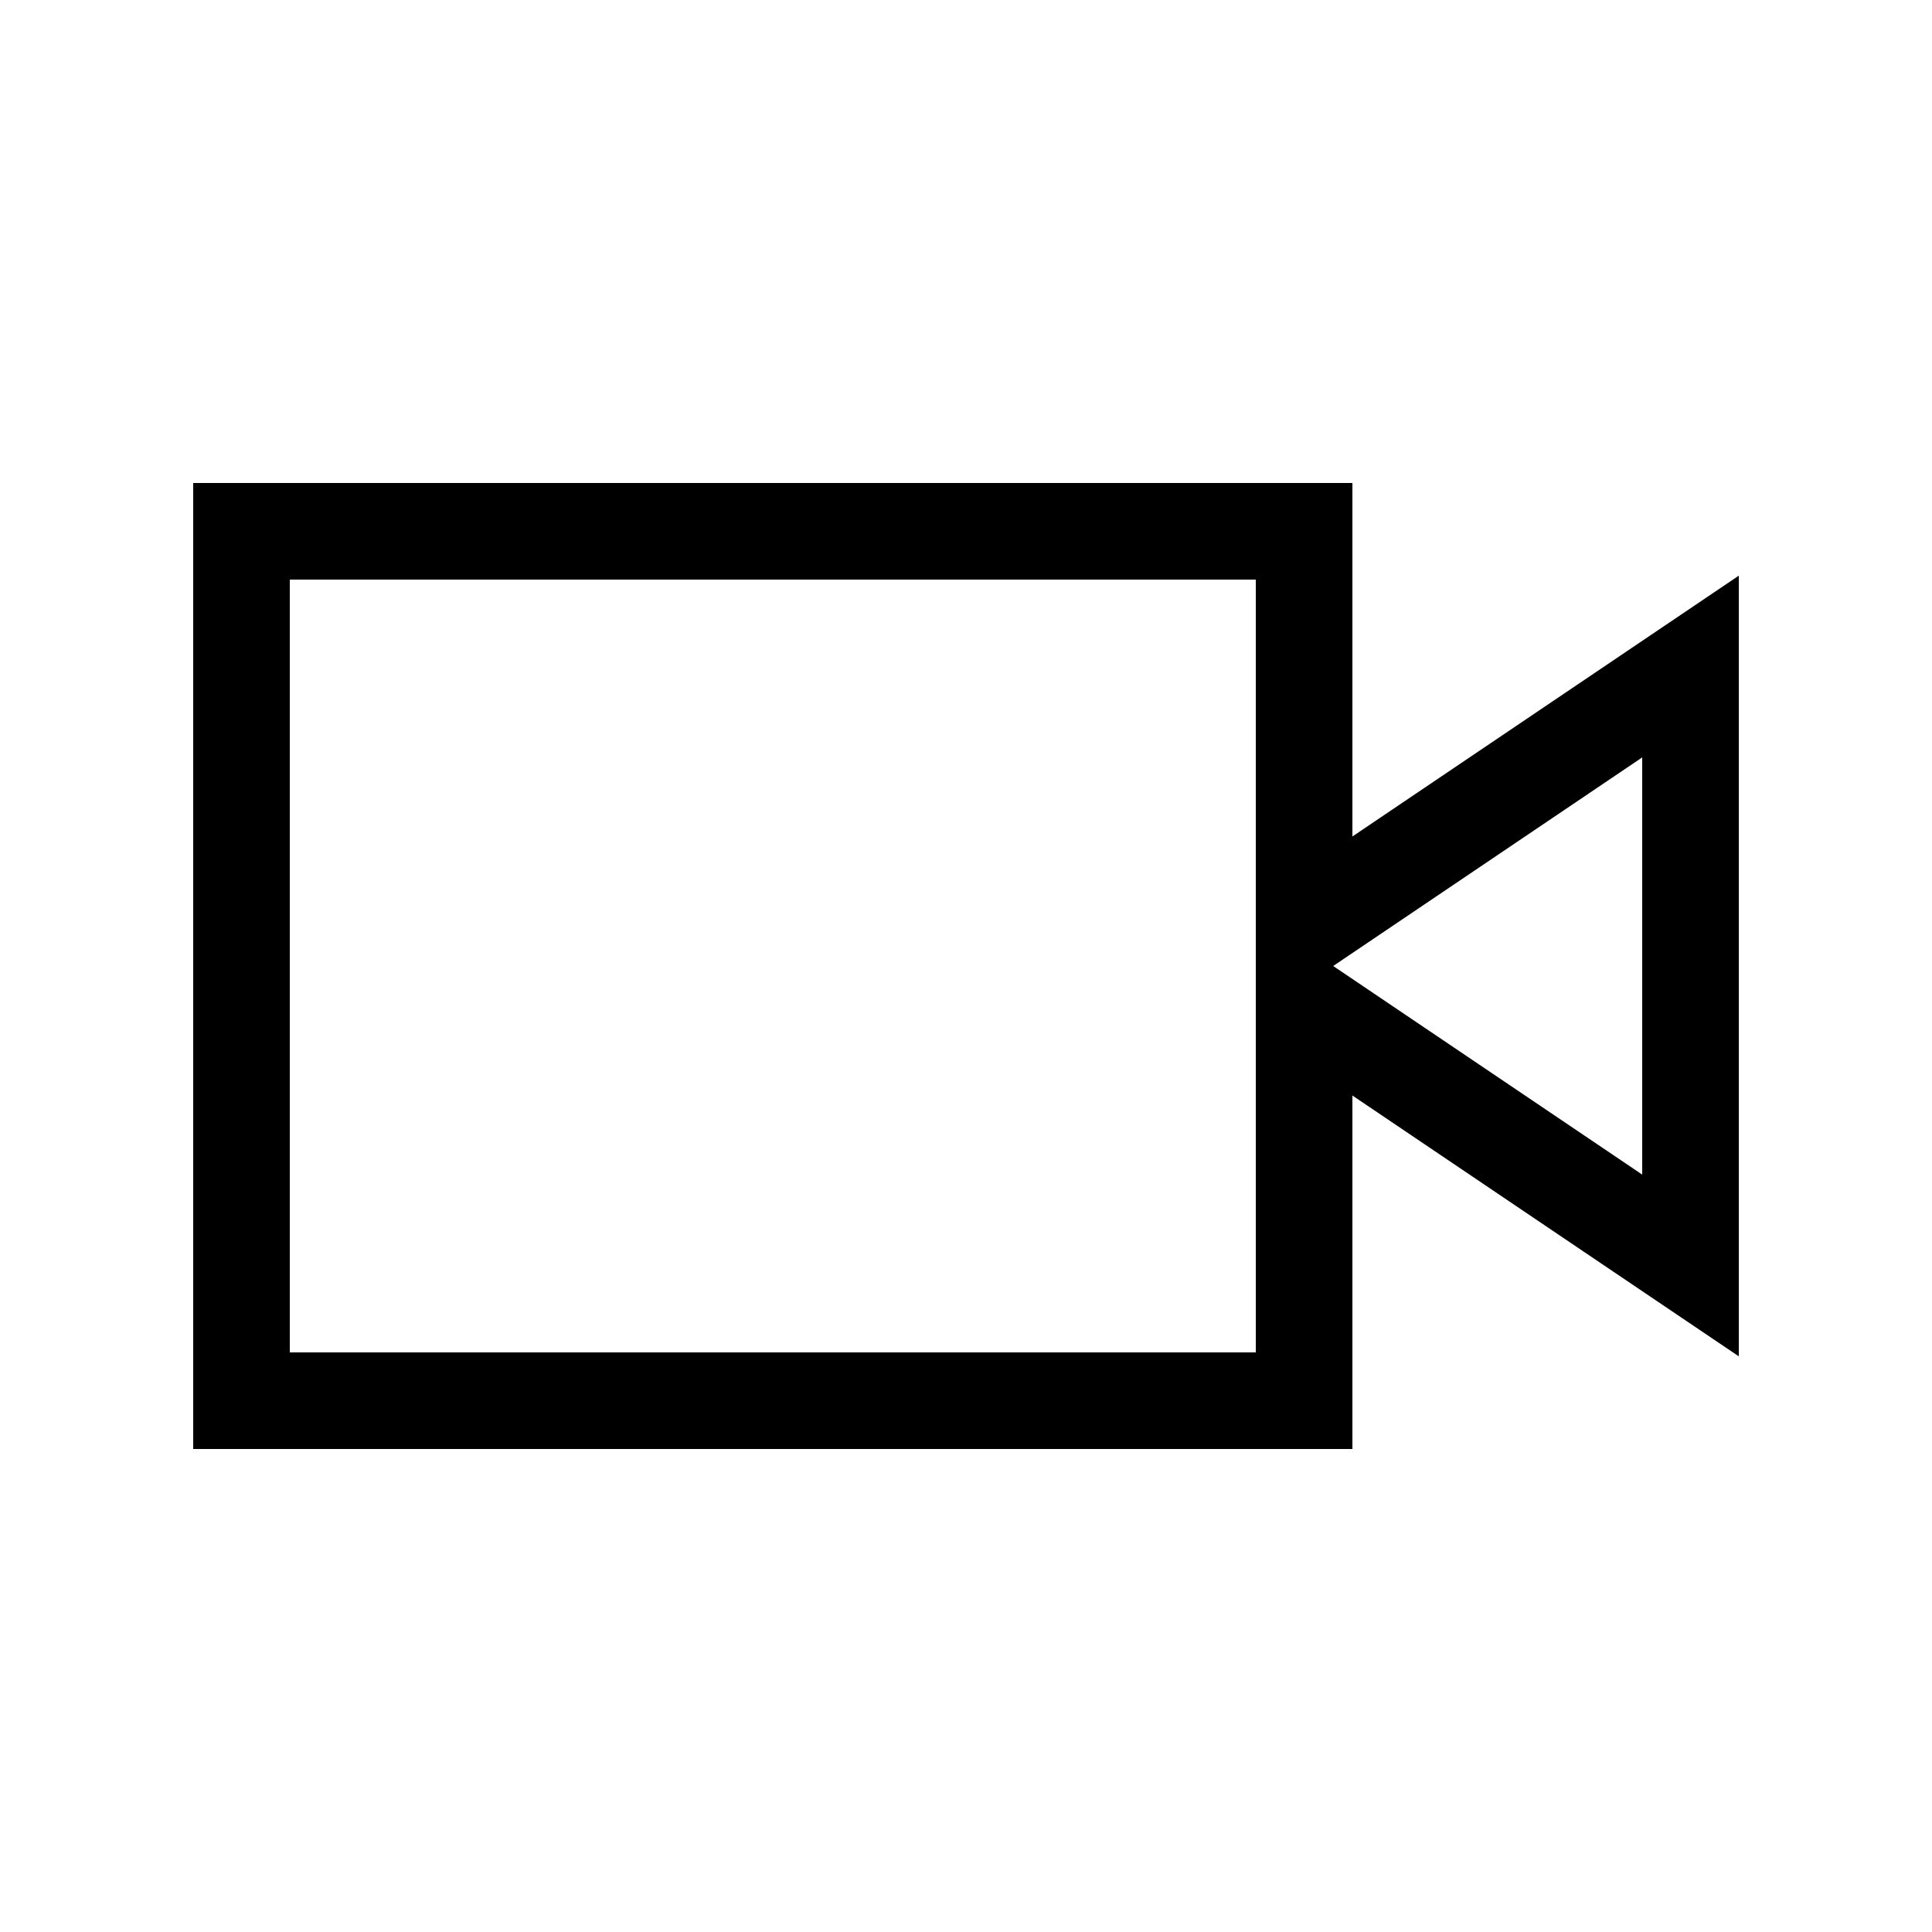 <svg width="20" height="20" viewBox="0 0 20 20" xmlns="http://www.w3.org/2000/svg">
    <polygon fill="none" stroke="#000" points="17.5 6.9 17.5 13.1 13.5 10.4 13.5 14.5 2.5 14.5 2.5 5.5 13.5 5.5 13.5 9.6 17.5 6.9"/>
</svg>
